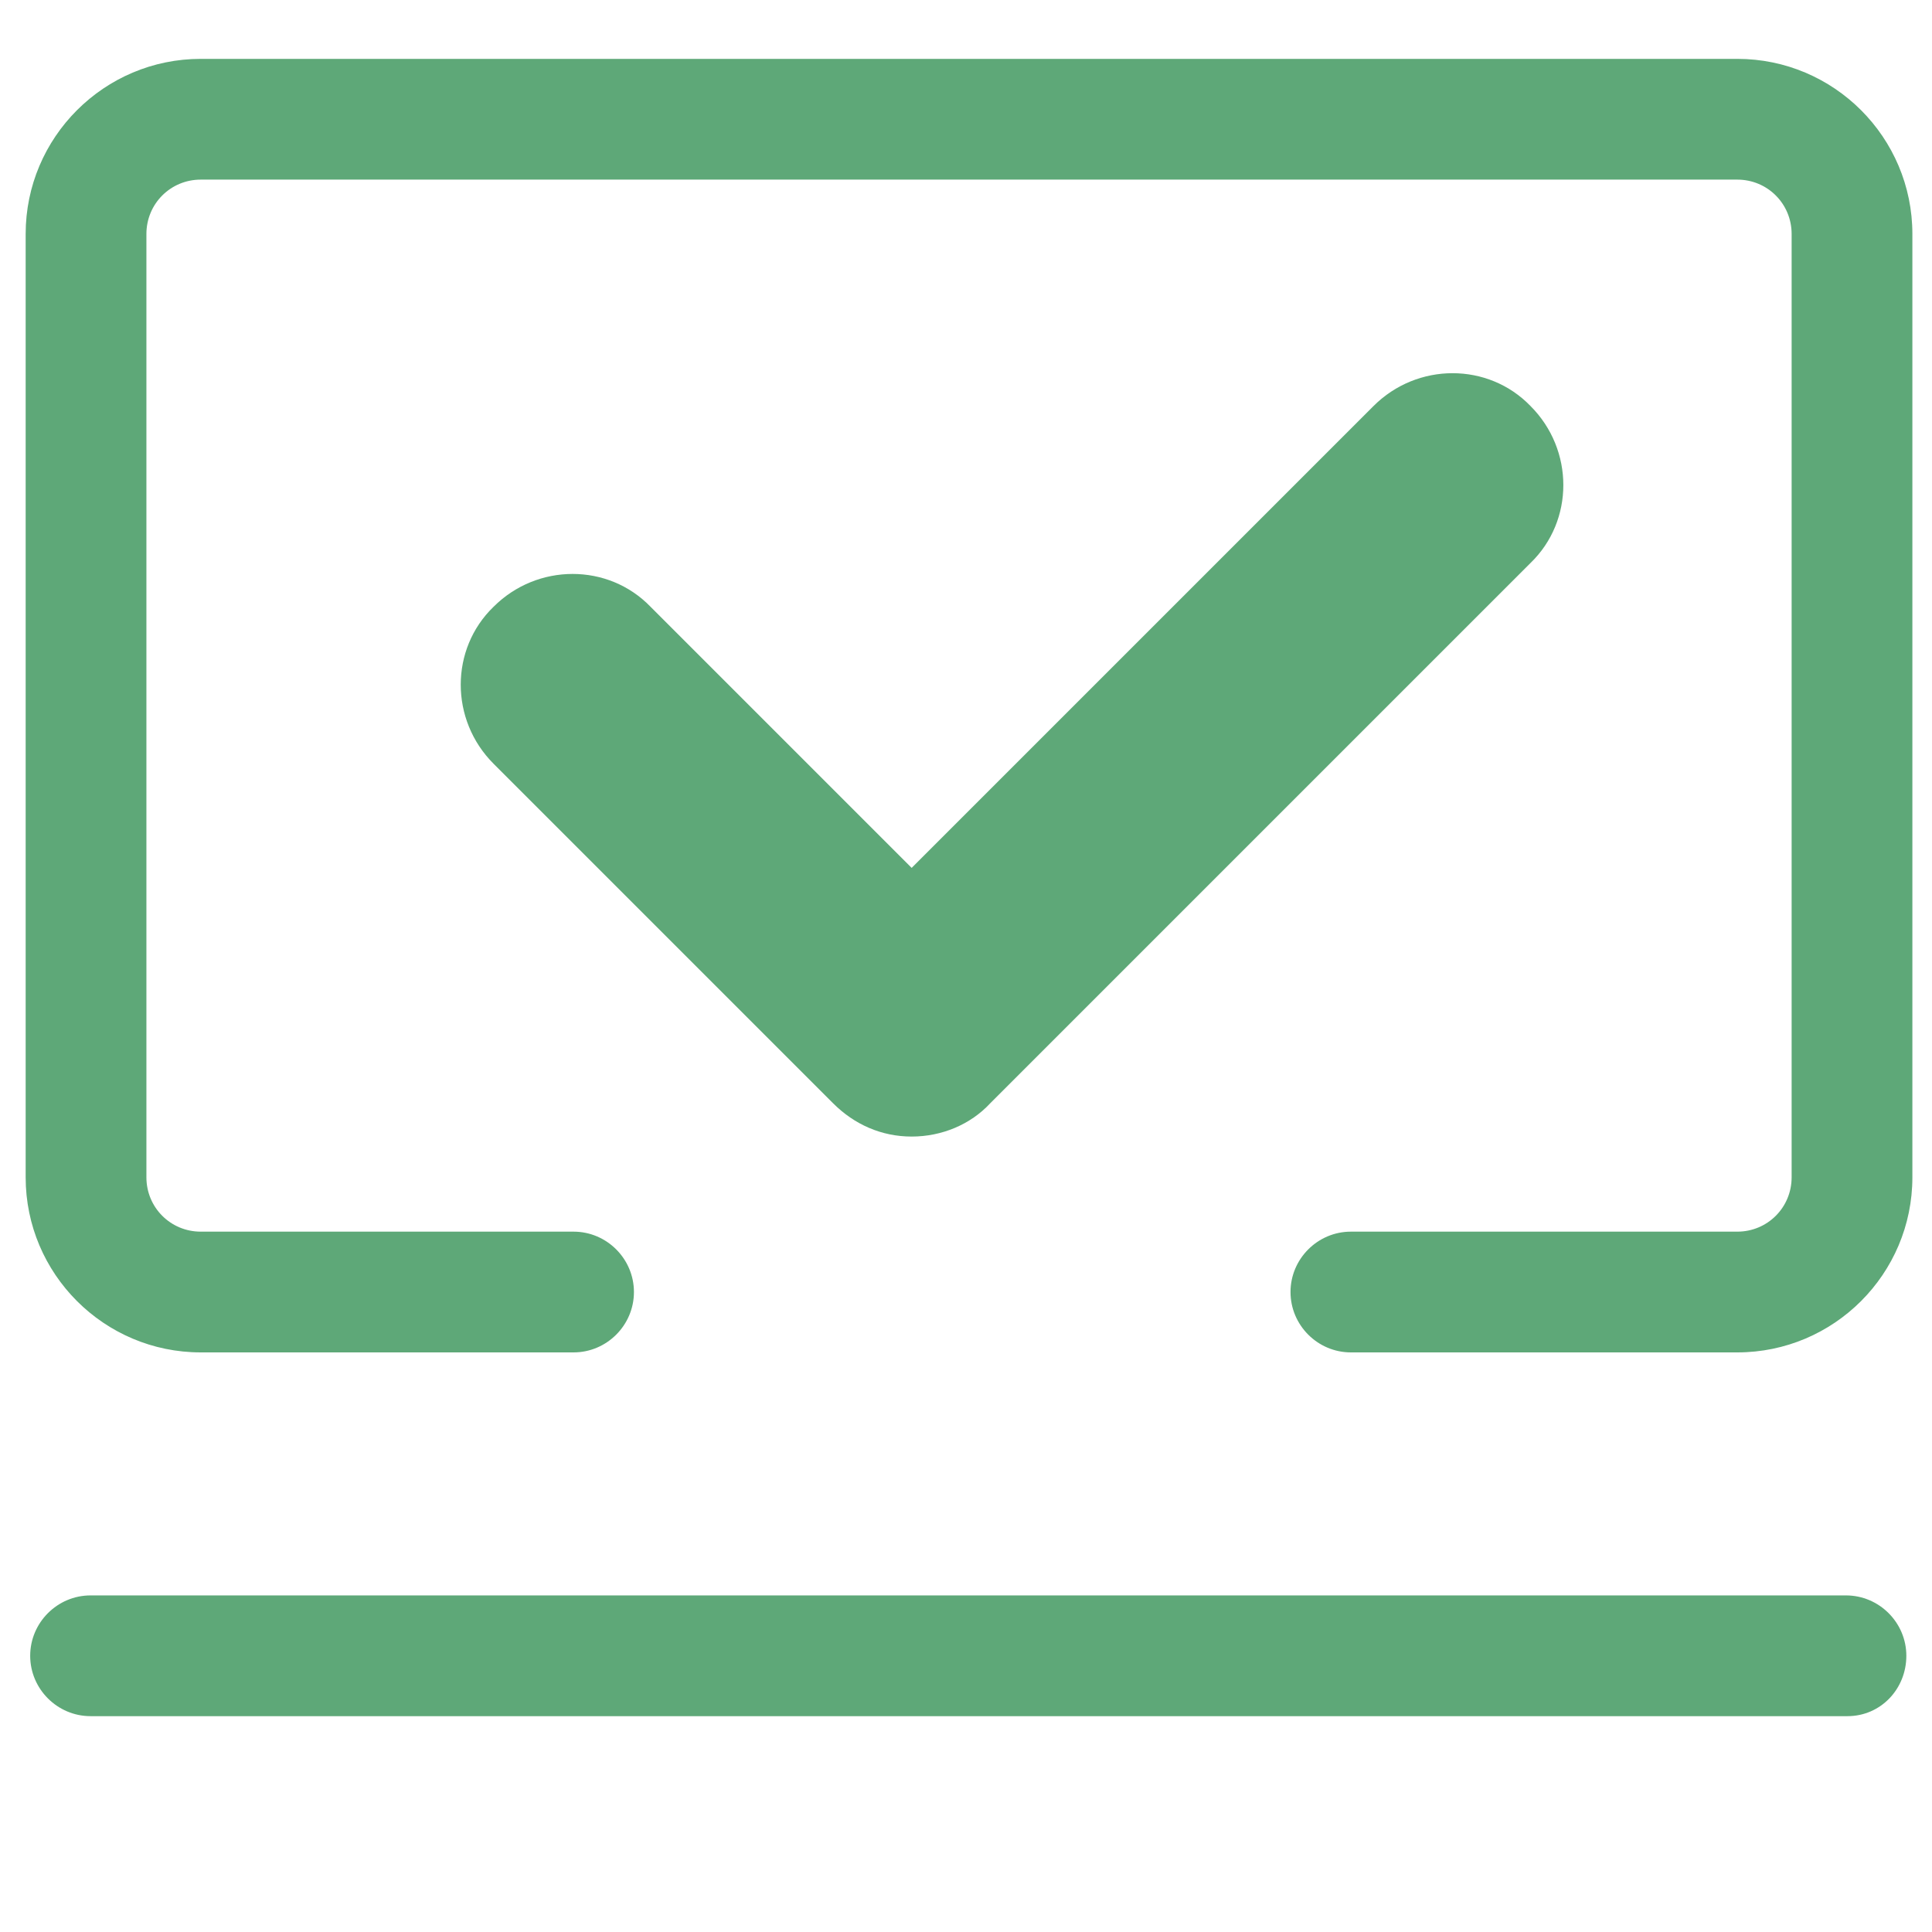 <?xml version="1.0" encoding="utf-8"?>
<!-- Generator: Adobe Illustrator 24.0.1, SVG Export Plug-In . SVG Version: 6.00 Build 0)  -->
<svg version="1.1" id="Warstwa_1" xmlns="http://www.w3.org/2000/svg" xmlns:xlink="http://www.w3.org/1999/xlink" x="0px" y="0px"
	 viewBox="0 0 128 128" style="enable-background:new 0 0 128 128;" xml:space="preserve">
<style type="text/css">
	.st0{fill:#5EA878;}
</style>
<path class="st0" d="M122.4,113.7H6c-2.2,0-4-1.8-4-4s1.8-4,4-4h116.3c2.2,0,4,1.8,4,4S124.6,113.7,122.4,113.7z"/>
<path class="st0" d="M60.4,75.3L60.4,75.3c-2,0-3.8-0.8-5.2-2.2L32.7,50.6c-2.9-2.9-2.9-7.6,0-10.4c2.9-2.9,7.6-2.9,10.4,0
	l17.3,17.3L91,26.9c2.9-2.9,7.6-2.9,10.4,0c2.9,2.9,2.9,7.6,0,10.4L65.6,73.1C64.3,74.5,62.4,75.3,60.4,75.3z"/>
<path class="st0" d="M115.1,89.6H89.5c-2.2,0-4-1.8-4-4c0-2.2,1.8-4,4-4h25.6c2,0,3.6-1.6,3.6-3.6V15.5c0-2-1.6-3.6-3.6-3.6H13.3
	c-2,0-3.6,1.6-3.6,3.6V78c0,2,1.6,3.6,3.6,3.6h24.7c2.2,0,4,1.8,4,4c0,2.2-1.8,4-4,4H13.3C6.9,89.6,1.7,84.4,1.7,78V15.5
	c0-6.4,5.2-11.6,11.6-11.6h101.8c6.4,0,11.6,5.2,11.6,11.6V78C126.7,84.4,121.5,89.6,115.1,89.6z"/>
</svg>
